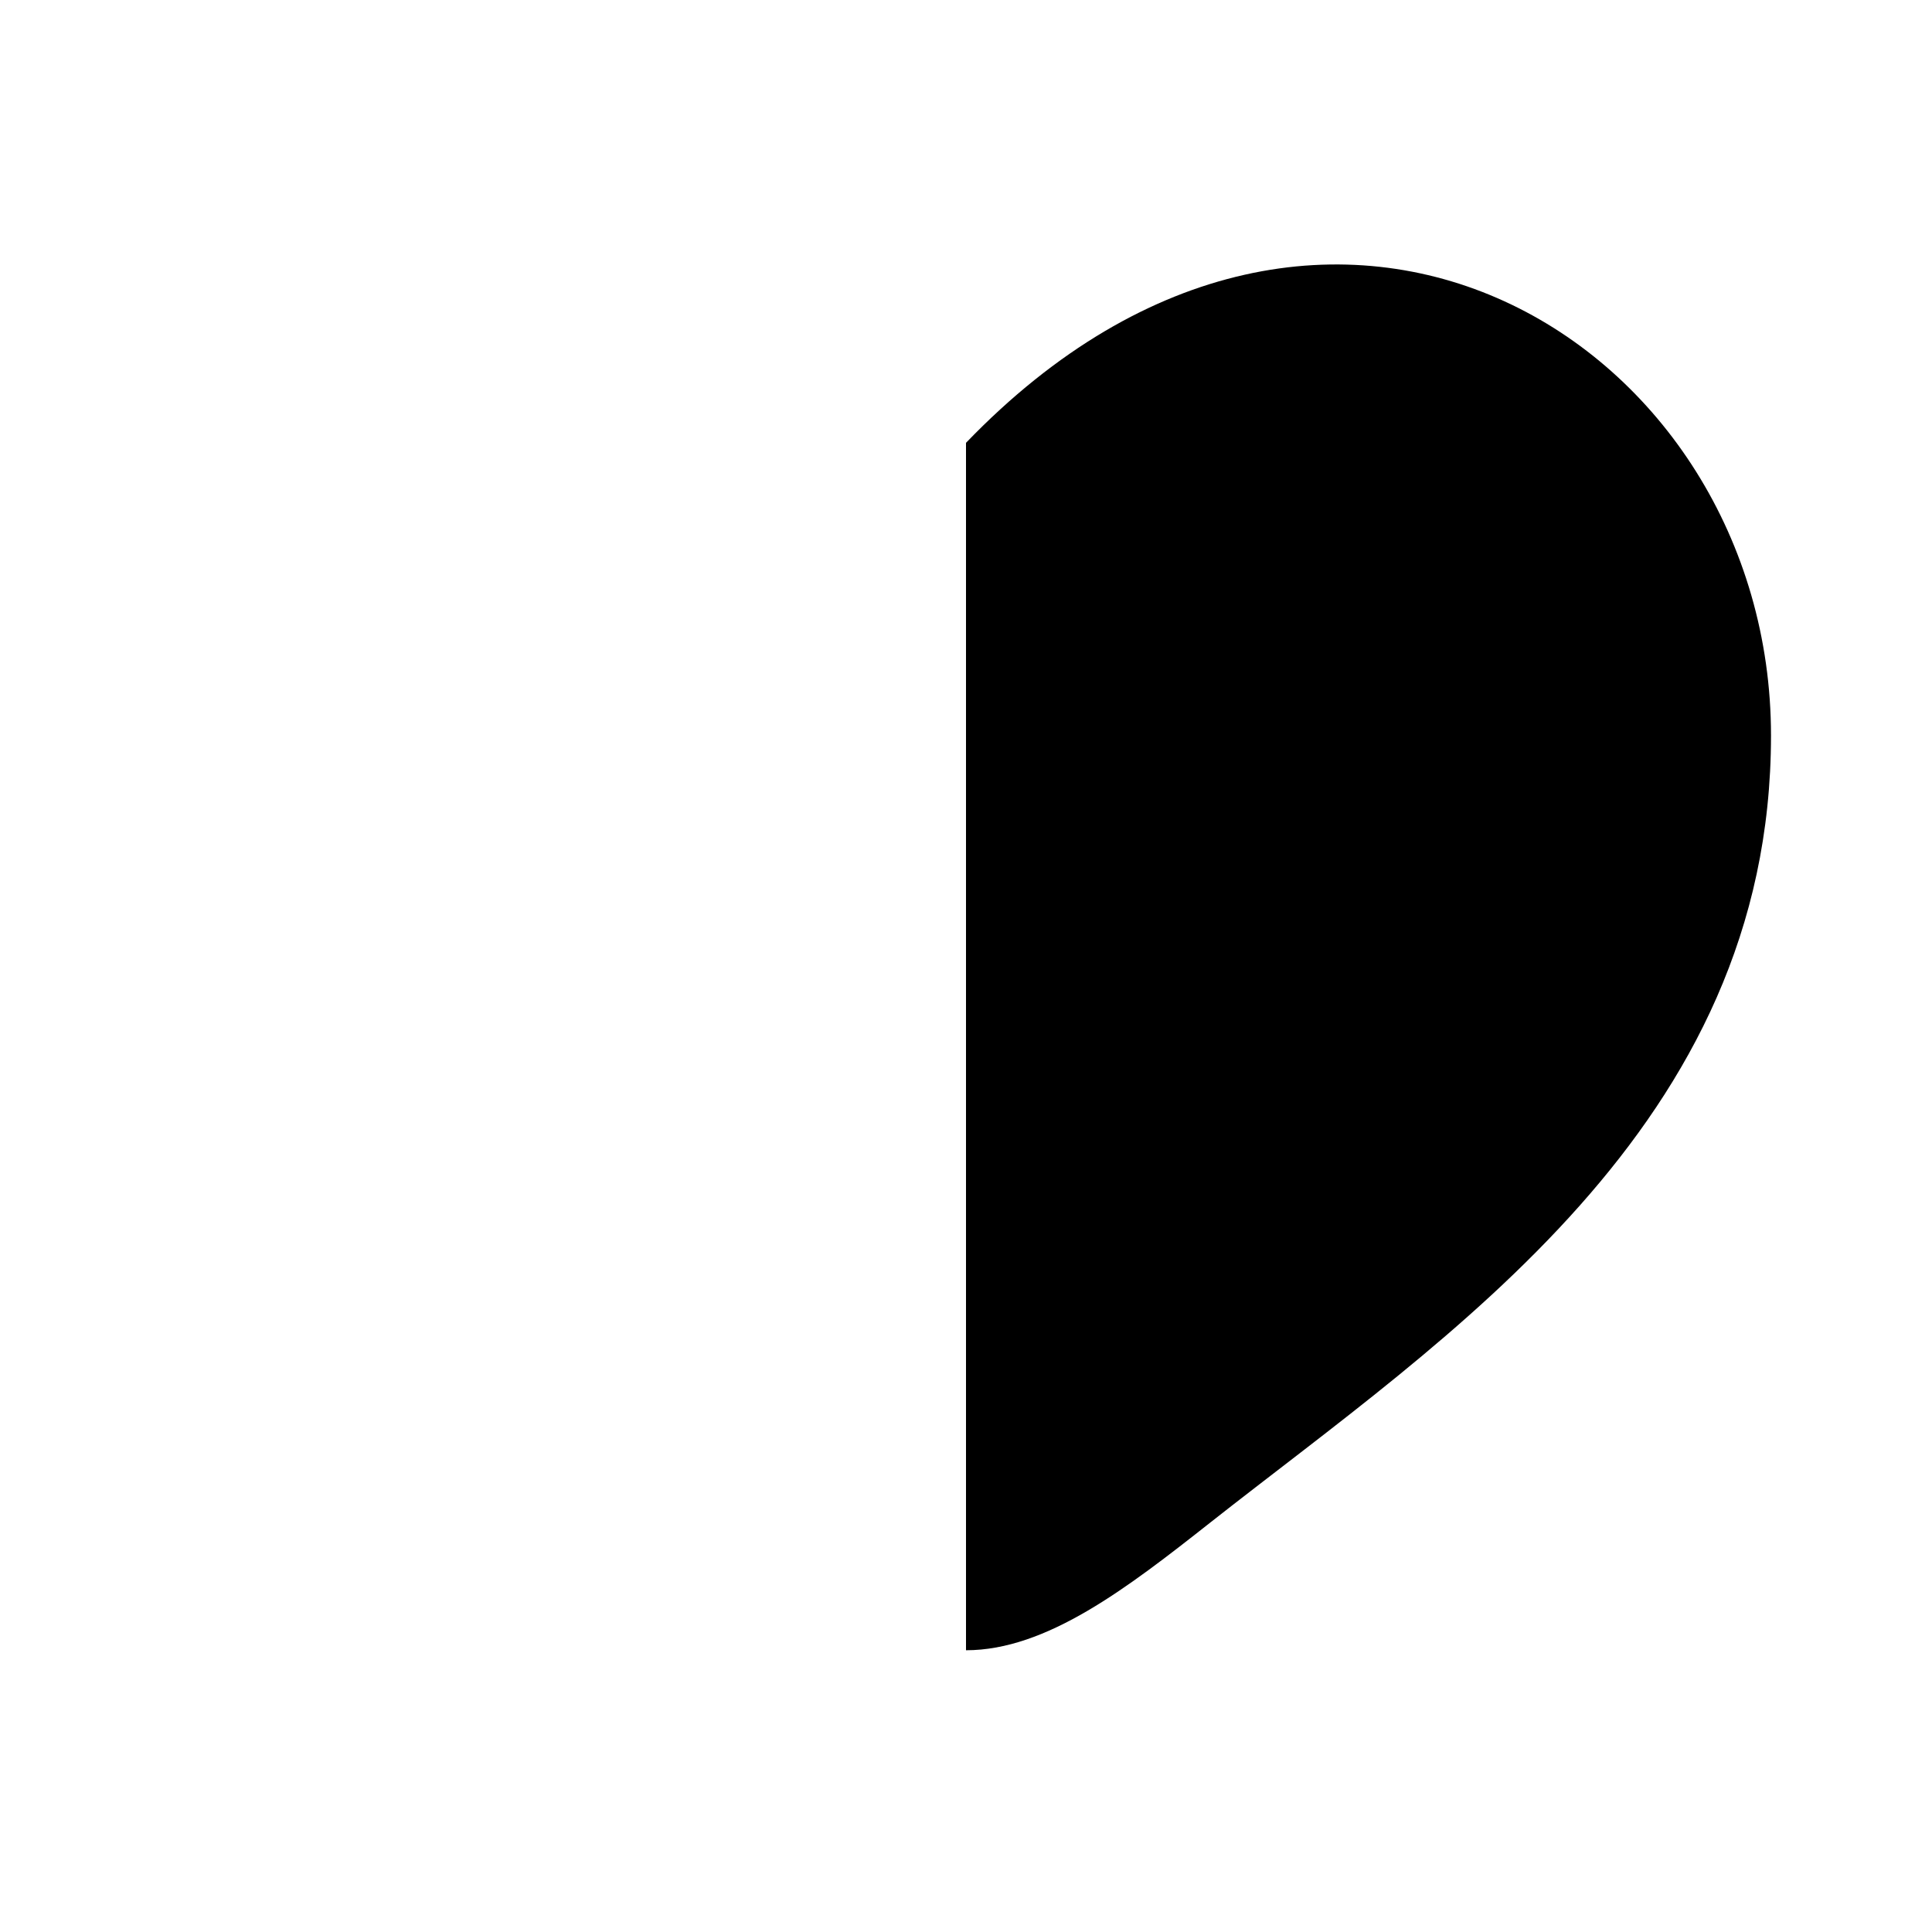 <svg width="24" height="24" viewBox="0 0 24 24" fill="none" xmlns="http://www.w3.org/2000/svg">
    <path class="pr-icon-duotone-secondary" fill-rule="evenodd" clip-rule="evenodd" d="M8.106 18.247C5.298 16.084 2 13.542 2 9.137C2 4.274 7.5 0.826 12 5.501V20.5C11 20.5 10 19.73 8.962 18.911C8.685 18.693 8.398 18.472 8.106 18.247Z" />
    <path d="M15.038 18.911C17.981 16.592 22 14 22 9.137C22 4.274 16.5 0.826 12 5.501V20.5C13 20.5 14 19.73 15.038 18.911Z" fill="black"/>
</svg>
